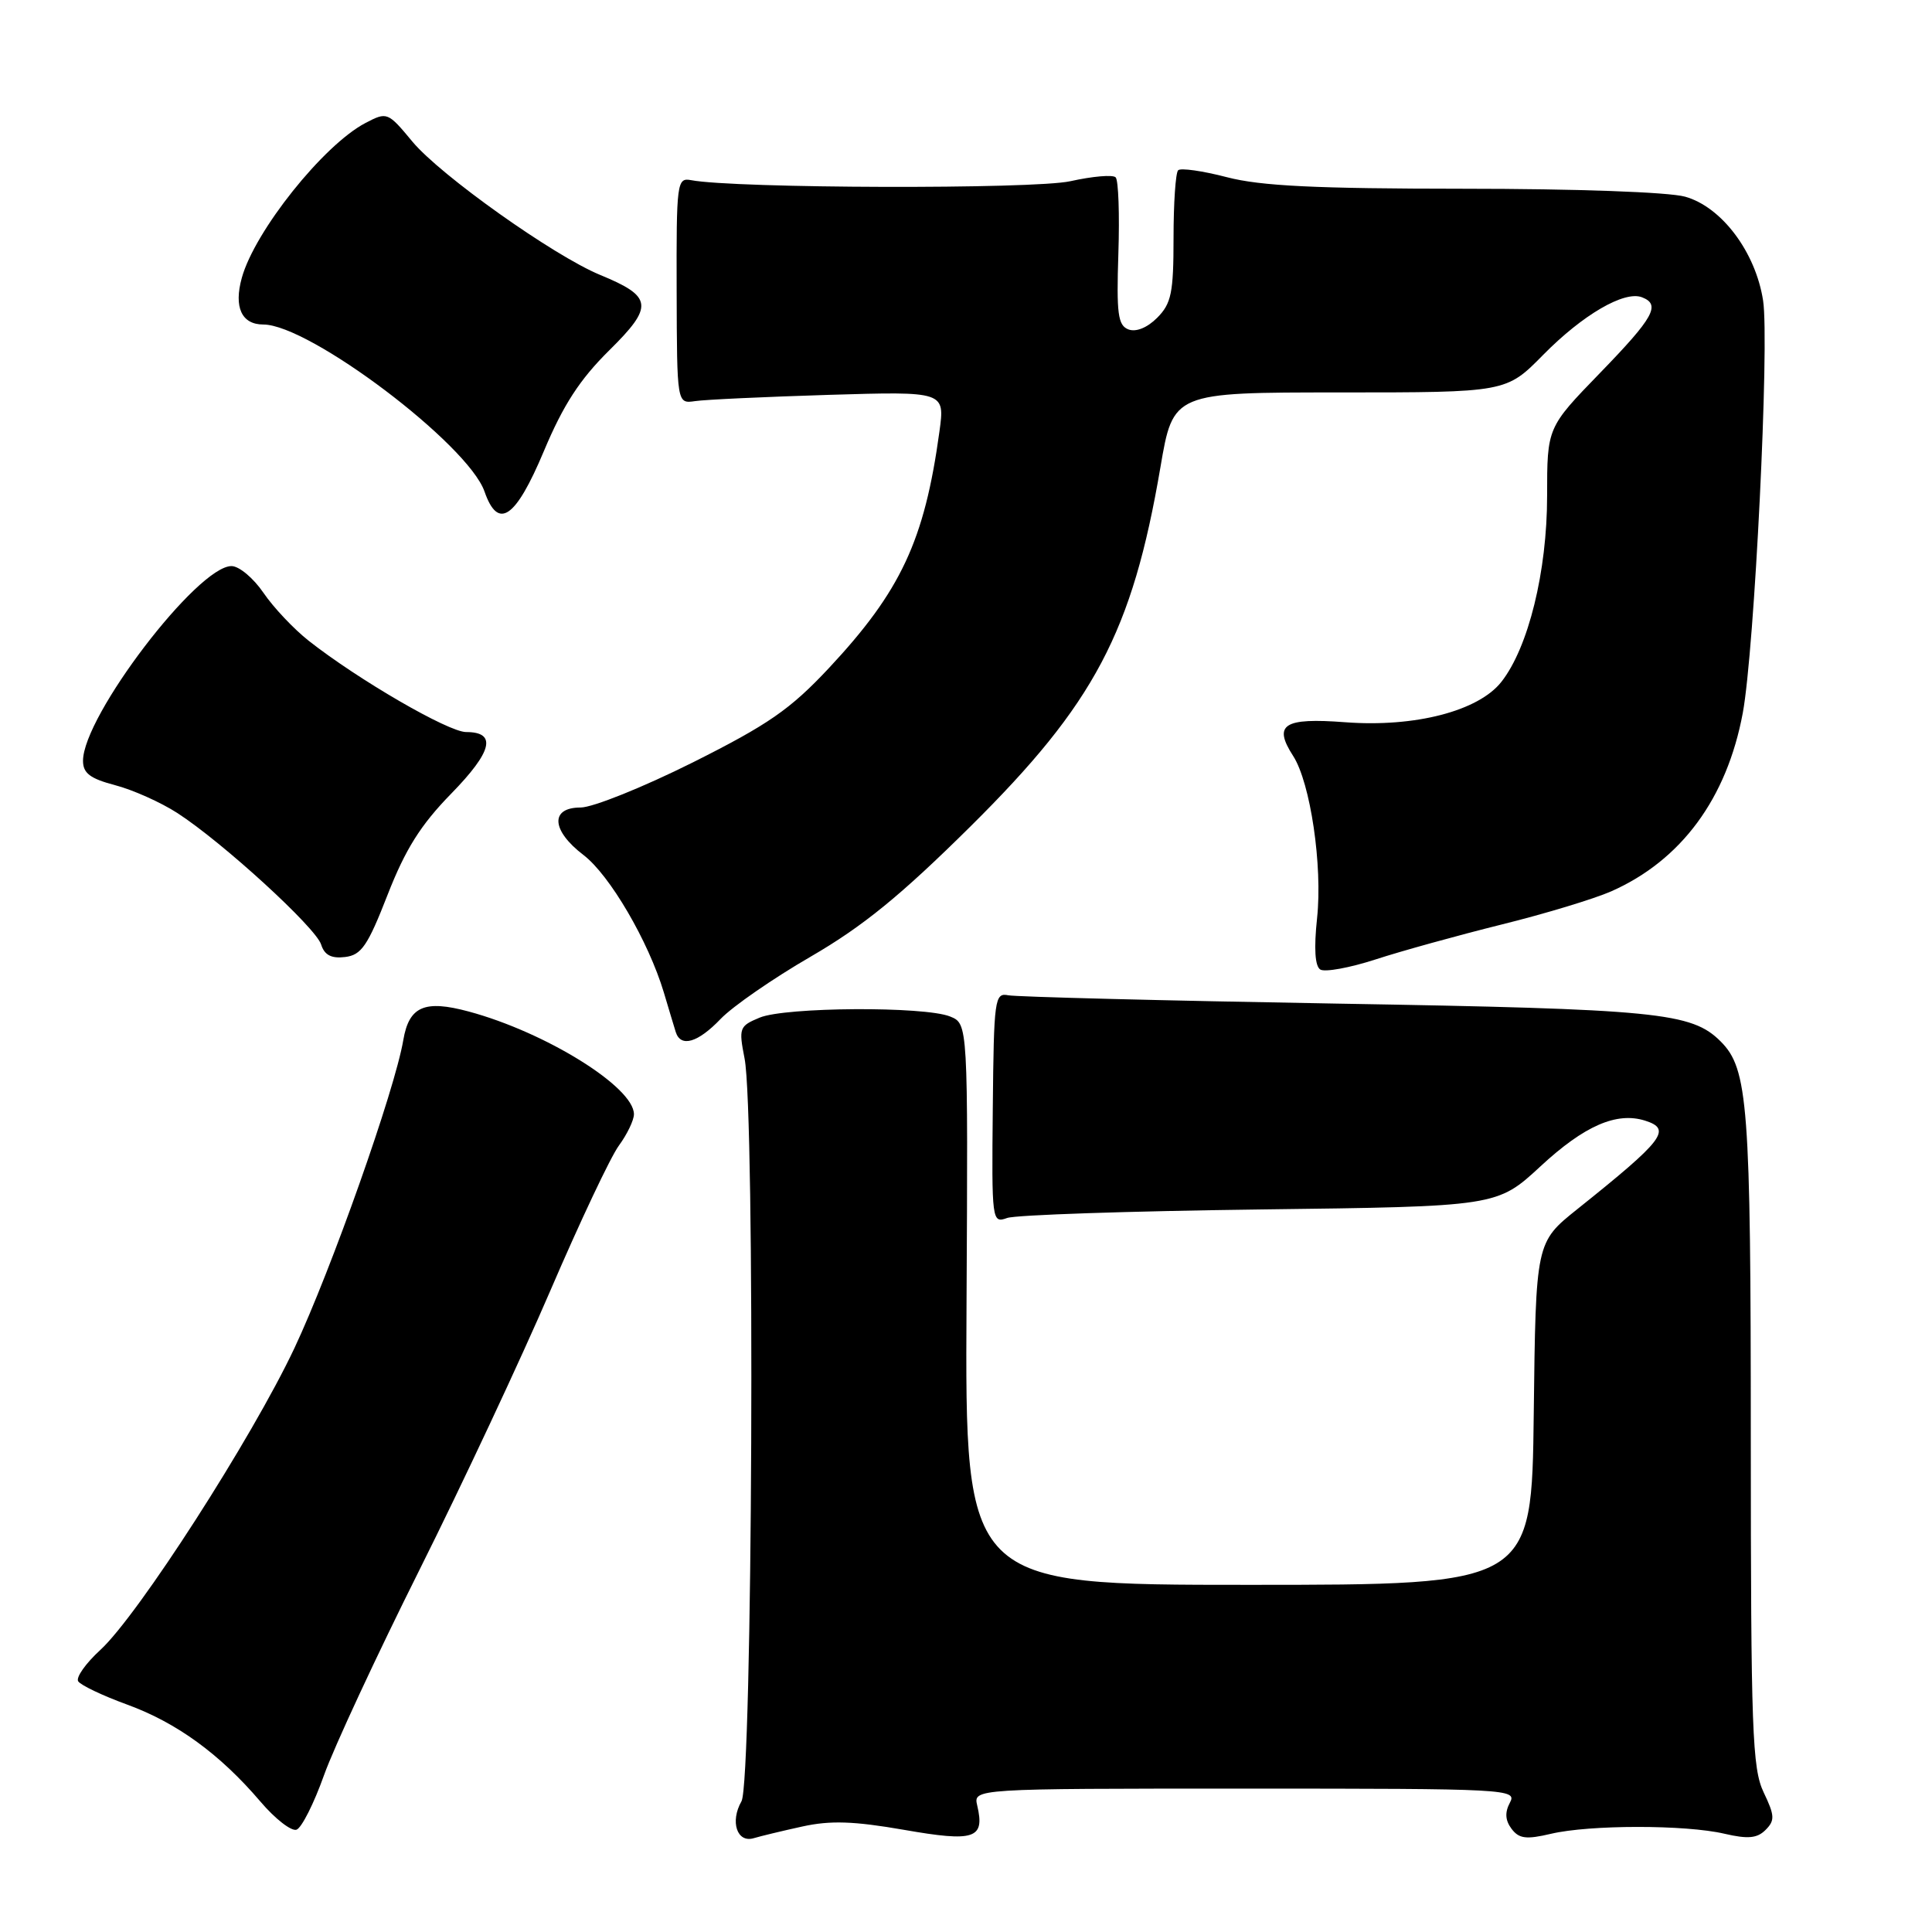 <?xml version="1.0" encoding="UTF-8" standalone="no"?>
<!DOCTYPE svg PUBLIC "-//W3C//DTD SVG 1.1//EN" "http://www.w3.org/Graphics/SVG/1.1/DTD/svg11.dtd" >
<svg xmlns="http://www.w3.org/2000/svg" xmlns:xlink="http://www.w3.org/1999/xlink" version="1.1" viewBox="0 0 256 256">
 <g >
 <path fill="currentColor"
d=" M 106.32 242.02 C 110.03 241.20 113.15 241.31 119.77 242.46 C 129.15 244.10 130.52 243.65 129.49 239.25 C 128.96 237.00 128.96 237.00 165.02 237.00 C 199.87 237.00 201.04 237.06 200.07 238.86 C 199.38 240.16 199.45 241.21 200.29 242.33 C 201.28 243.64 202.23 243.76 205.50 242.99 C 210.62 241.78 223.33 241.77 228.50 242.98 C 231.60 243.70 232.83 243.59 233.94 242.48 C 235.20 241.22 235.17 240.58 233.69 237.49 C 232.18 234.32 232.00 229.26 231.99 190.72 C 231.99 146.38 231.63 141.63 228.00 138.00 C 224.15 134.15 219.73 133.71 177.00 132.98 C 154.18 132.59 134.64 132.09 133.60 131.88 C 131.80 131.52 131.69 132.34 131.55 146.81 C 131.40 161.85 131.44 162.11 133.45 161.39 C 134.58 160.98 149.65 160.48 166.94 160.26 C 198.37 159.87 198.37 159.87 204.15 154.52 C 209.94 149.16 214.21 147.30 217.98 148.49 C 221.57 149.63 220.49 151.03 209.00 160.22 C 203.50 164.62 203.50 164.62 203.23 187.31 C 202.96 210.00 202.96 210.00 165.42 210.00 C 127.87 210.00 127.87 210.00 128.07 172.82 C 128.27 135.65 128.27 135.65 125.89 134.69 C 122.49 133.32 104.05 133.43 100.66 134.84 C 97.96 135.96 97.87 136.21 98.66 140.26 C 100.08 147.46 99.72 236.12 98.25 238.68 C 96.71 241.37 97.66 244.23 99.87 243.57 C 100.77 243.30 103.67 242.60 106.32 242.02 Z  M 42.93 235.23 C 44.25 231.53 49.95 219.28 55.59 208.00 C 61.23 196.72 69.03 180.07 72.93 171.00 C 76.83 161.93 80.91 153.28 82.01 151.79 C 83.10 150.30 84.00 148.43 84.00 147.64 C 84.00 144.04 72.31 136.78 62.10 134.03 C 56.25 132.45 54.20 133.35 53.44 137.81 C 52.32 144.44 43.89 168.27 39.01 178.64 C 33.38 190.58 18.29 214.05 13.29 218.63 C 11.36 220.40 10.04 222.26 10.36 222.78 C 10.68 223.29 13.59 224.68 16.83 225.86 C 23.41 228.26 29.12 232.41 34.49 238.70 C 36.46 241.02 38.63 242.70 39.30 242.44 C 39.98 242.18 41.61 238.94 42.93 235.23 Z  M 95.49 135.01 C 97.07 133.36 102.43 129.65 107.42 126.76 C 114.35 122.74 119.33 118.68 128.60 109.50 C 145.03 93.22 150.03 83.77 153.76 61.93 C 155.45 52.00 155.45 52.00 177.51 52.00 C 199.58 52.00 199.58 52.00 204.48 47.02 C 209.71 41.71 215.23 38.49 217.57 39.39 C 220.09 40.36 219.15 42.06 212.00 49.43 C 205.00 56.65 205.00 56.65 205.00 65.72 C 205.00 75.72 202.52 85.80 198.94 90.35 C 195.90 94.22 187.46 96.40 178.24 95.70 C 170.08 95.08 168.66 96.00 171.35 100.17 C 173.64 103.72 175.26 114.72 174.52 121.65 C 174.09 125.69 174.24 128.03 174.95 128.47 C 175.56 128.84 178.85 128.24 182.27 127.13 C 185.70 126.01 193.20 123.94 198.94 122.51 C 204.69 121.09 211.24 119.10 213.49 118.11 C 222.78 114.00 228.82 105.80 230.93 94.46 C 232.48 86.09 234.48 45.46 233.62 39.83 C 232.63 33.41 228.13 27.41 223.28 26.06 C 221.10 25.45 208.73 25.01 193.96 25.01 C 174.32 25.00 167.07 24.65 162.57 23.48 C 159.35 22.64 156.44 22.23 156.11 22.56 C 155.77 22.90 155.50 26.95 155.50 31.55 C 155.50 38.81 155.21 40.22 153.33 42.11 C 152.01 43.43 150.53 44.03 149.52 43.65 C 148.13 43.11 147.93 41.59 148.19 33.59 C 148.36 28.41 148.20 23.87 147.83 23.50 C 147.46 23.12 144.76 23.36 141.83 24.01 C 136.98 25.09 97.31 24.98 91.56 23.87 C 89.70 23.52 89.62 24.18 89.66 38.50 C 89.70 53.50 89.70 53.50 92.10 53.15 C 93.42 52.95 101.41 52.58 109.85 52.32 C 125.21 51.86 125.21 51.86 124.48 57.18 C 122.50 71.63 119.37 78.32 109.81 88.55 C 104.69 94.01 101.82 96.00 91.79 101.03 C 85.22 104.31 78.54 107.00 76.93 107.00 C 72.86 107.00 73.05 110.04 77.31 113.29 C 80.79 115.94 85.93 124.74 87.96 131.50 C 88.61 133.70 89.33 136.06 89.54 136.75 C 90.20 138.83 92.47 138.17 95.49 135.01 Z  M 51.36 118.56 C 53.72 112.52 55.73 109.32 59.78 105.17 C 65.25 99.57 65.87 97.00 61.76 97.00 C 59.42 97.00 47.48 90.08 40.91 84.91 C 38.93 83.35 36.23 80.49 34.91 78.55 C 33.58 76.60 31.68 75.01 30.68 75.01 C 26.18 74.99 11.00 94.89 11.00 100.81 C 11.00 102.45 11.94 103.17 15.25 104.04 C 17.59 104.65 21.30 106.31 23.50 107.73 C 29.47 111.59 41.83 122.89 42.55 125.15 C 42.99 126.55 43.90 127.03 45.72 126.81 C 47.89 126.55 48.72 125.33 51.36 118.56 Z  M 72.06 59.79 C 74.63 53.66 76.82 50.29 80.71 46.44 C 86.66 40.57 86.50 39.30 79.50 36.42 C 73.36 33.88 58.36 23.23 54.65 18.77 C 51.38 14.83 51.29 14.80 48.42 16.30 C 42.86 19.21 33.75 30.63 32.04 36.82 C 30.96 40.71 32.02 43.00 34.89 43.00 C 41.00 43.00 62.01 58.86 64.20 65.13 C 66.00 70.30 68.31 68.72 72.06 59.79 Z "/>
</g>
</svg>